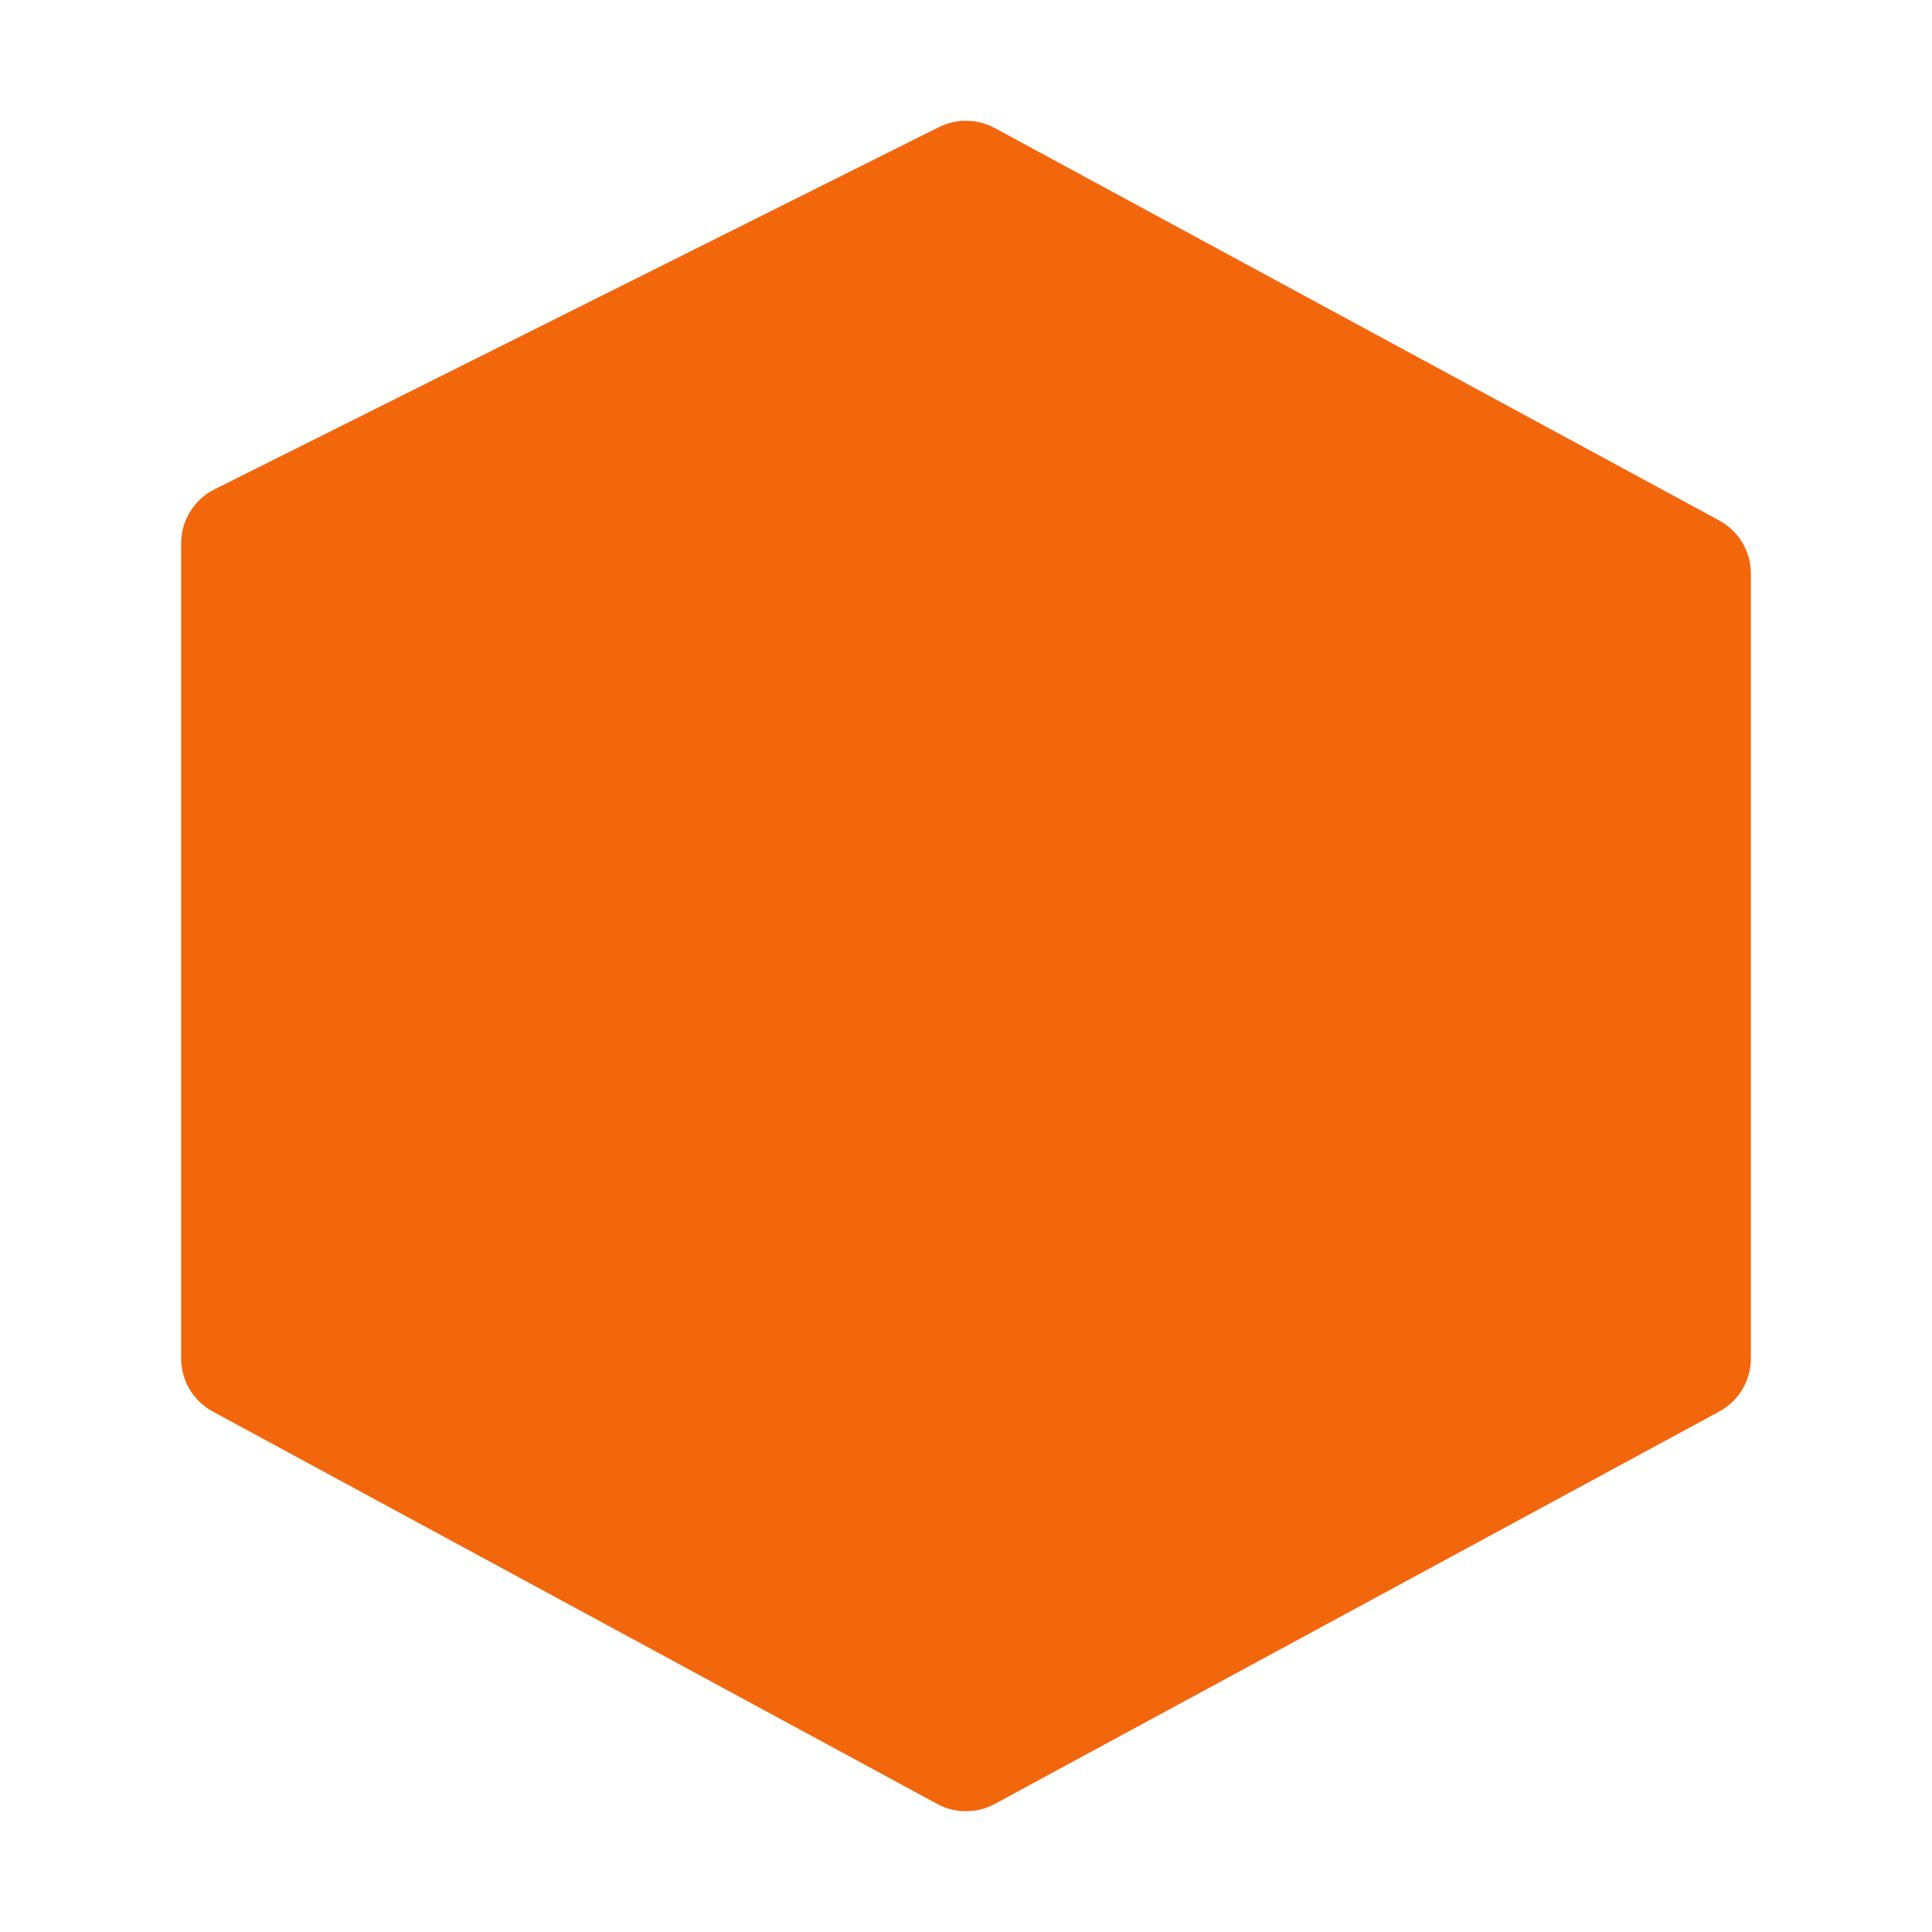 <svg width="64" height="64" version="1.1" xmlns="http://www.w3.org/2000/svg">
 <path d="m31.992 4c-0.308 0.001-0.611 0.073-0.887 0.211l-24 12c-0.678 0.339-1.105 1.032-1.105 1.789v27c2.158e-4 0.734 0.402 1.408 1.047 1.758l24 13c0.595 0.322 1.312 0.322 1.906 0l24-13c0.645-0.35 1.047-1.024 1.047-1.758v-26c-2.16e-4 -0.734-0.402-1.408-1.047-1.758l-24-13c-0.295-0.16-0.625-0.243-0.961-0.242z" fill="#f2660c"/>
 <path d="m31.975 13c-1.095 0.014-1.975 0.905-1.975 2v16c8.9e-5 0.741 0.41 1.421 1.065 1.768l17 9c1.332 0.705 2.935-0.261 2.936-1.768v-16c-8.9e-5 -0.741-0.41-1.421-1.065-1.768l-17-9c-0.296-0.157-0.626-0.237-0.961-0.232z" fill="#f2660c"/>
 <path d="m22.975 18c-1.095 0.014-1.975 0.905-1.975 2v16c8.9e-5 0.741 0.41 1.421 1.065 1.768l17 9c1.332 0.705 2.935-0.261 2.936-1.768v-16c-8.9e-5 -0.741-0.41-1.421-1.065-1.768l-17-9c-0.296-0.157-0.626-0.237-0.961-0.232z" fill="#f2660c"/>
 <path d="m38 34-17 1.062v0.938c8.9e-5 0.741 0.41 1.421 1.065 1.768l17 9c1.332 0.705 2.935-0.261 2.936-1.768v-7l-4-4z" fill="#f2660c"/>
 <path d="m14.975 22c-1.095 0.014-1.975 0.905-1.975 2v16c8.9e-5 0.741 0.41 1.421 1.065 1.768l17 9c1.332 0.705 2.935-0.261 2.936-1.768v-16c-8.9e-5 -0.741-0.41-1.421-1.065-1.768l-17-9c-0.296-0.157-0.626-0.237-0.961-0.232z" fill="#f2660c"/>
 <path d="m44 27c0 1 1 3 2 3s2-1 2-1-1.592-1.15-2-2c-0.479-1 0-3 0-3s-2 1-2 3z" fill="#f2660c"/>
 <path d="m18 34-5 0.334v5.666c8.9e-5 0.741 0.41 1.421 1.065 1.768l15.252 8.074-11.316-15.842z" fill="#f2660c"/>
</svg>

